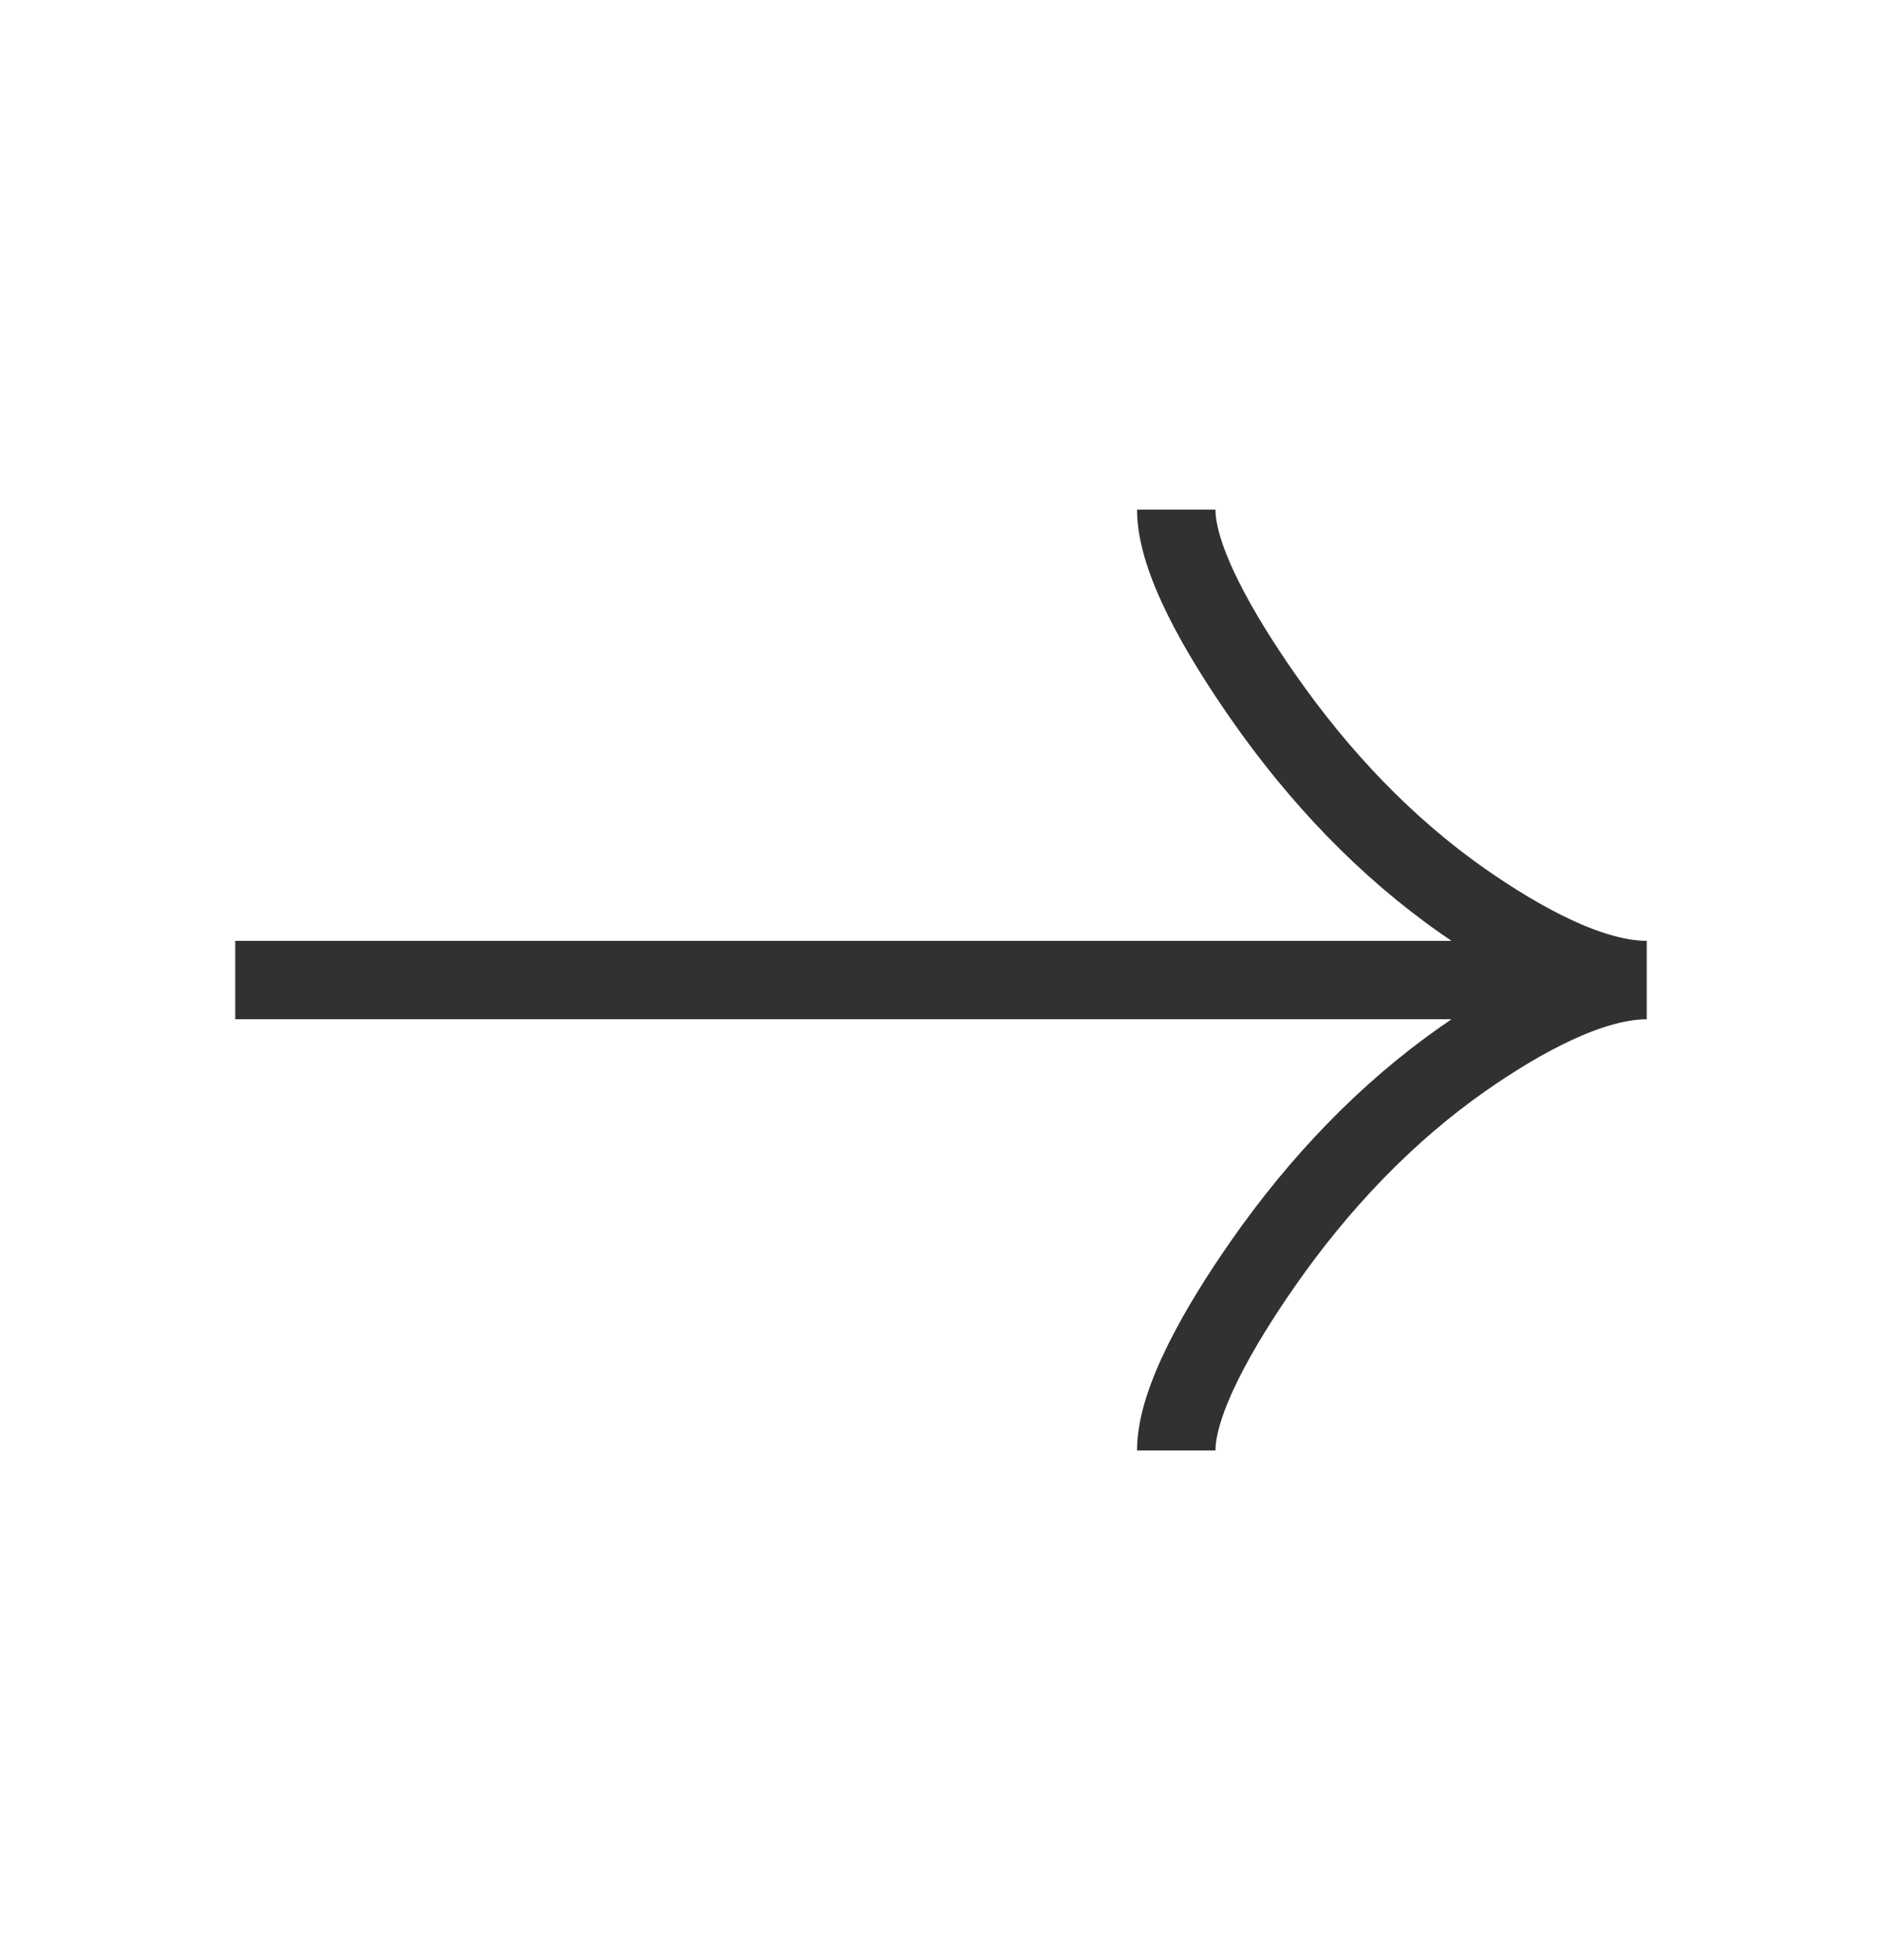 <svg width="24" height="25" viewBox="0 0 24 25" fill="none" xmlns="http://www.w3.org/2000/svg">
<path d="M15 6.5C15 7.136 15.55 8.086 16.106 8.883C16.822 9.911 17.677 10.809 18.657 11.494C19.392 12.007 20.283 12.5 21 12.5M21 12.5C20.283 12.5 19.391 12.993 18.657 13.506C17.677 14.192 16.822 15.089 16.106 16.116C15.55 16.914 15 17.866 15 18.5M21 12.5H3" stroke="#313131"/>
</svg>
